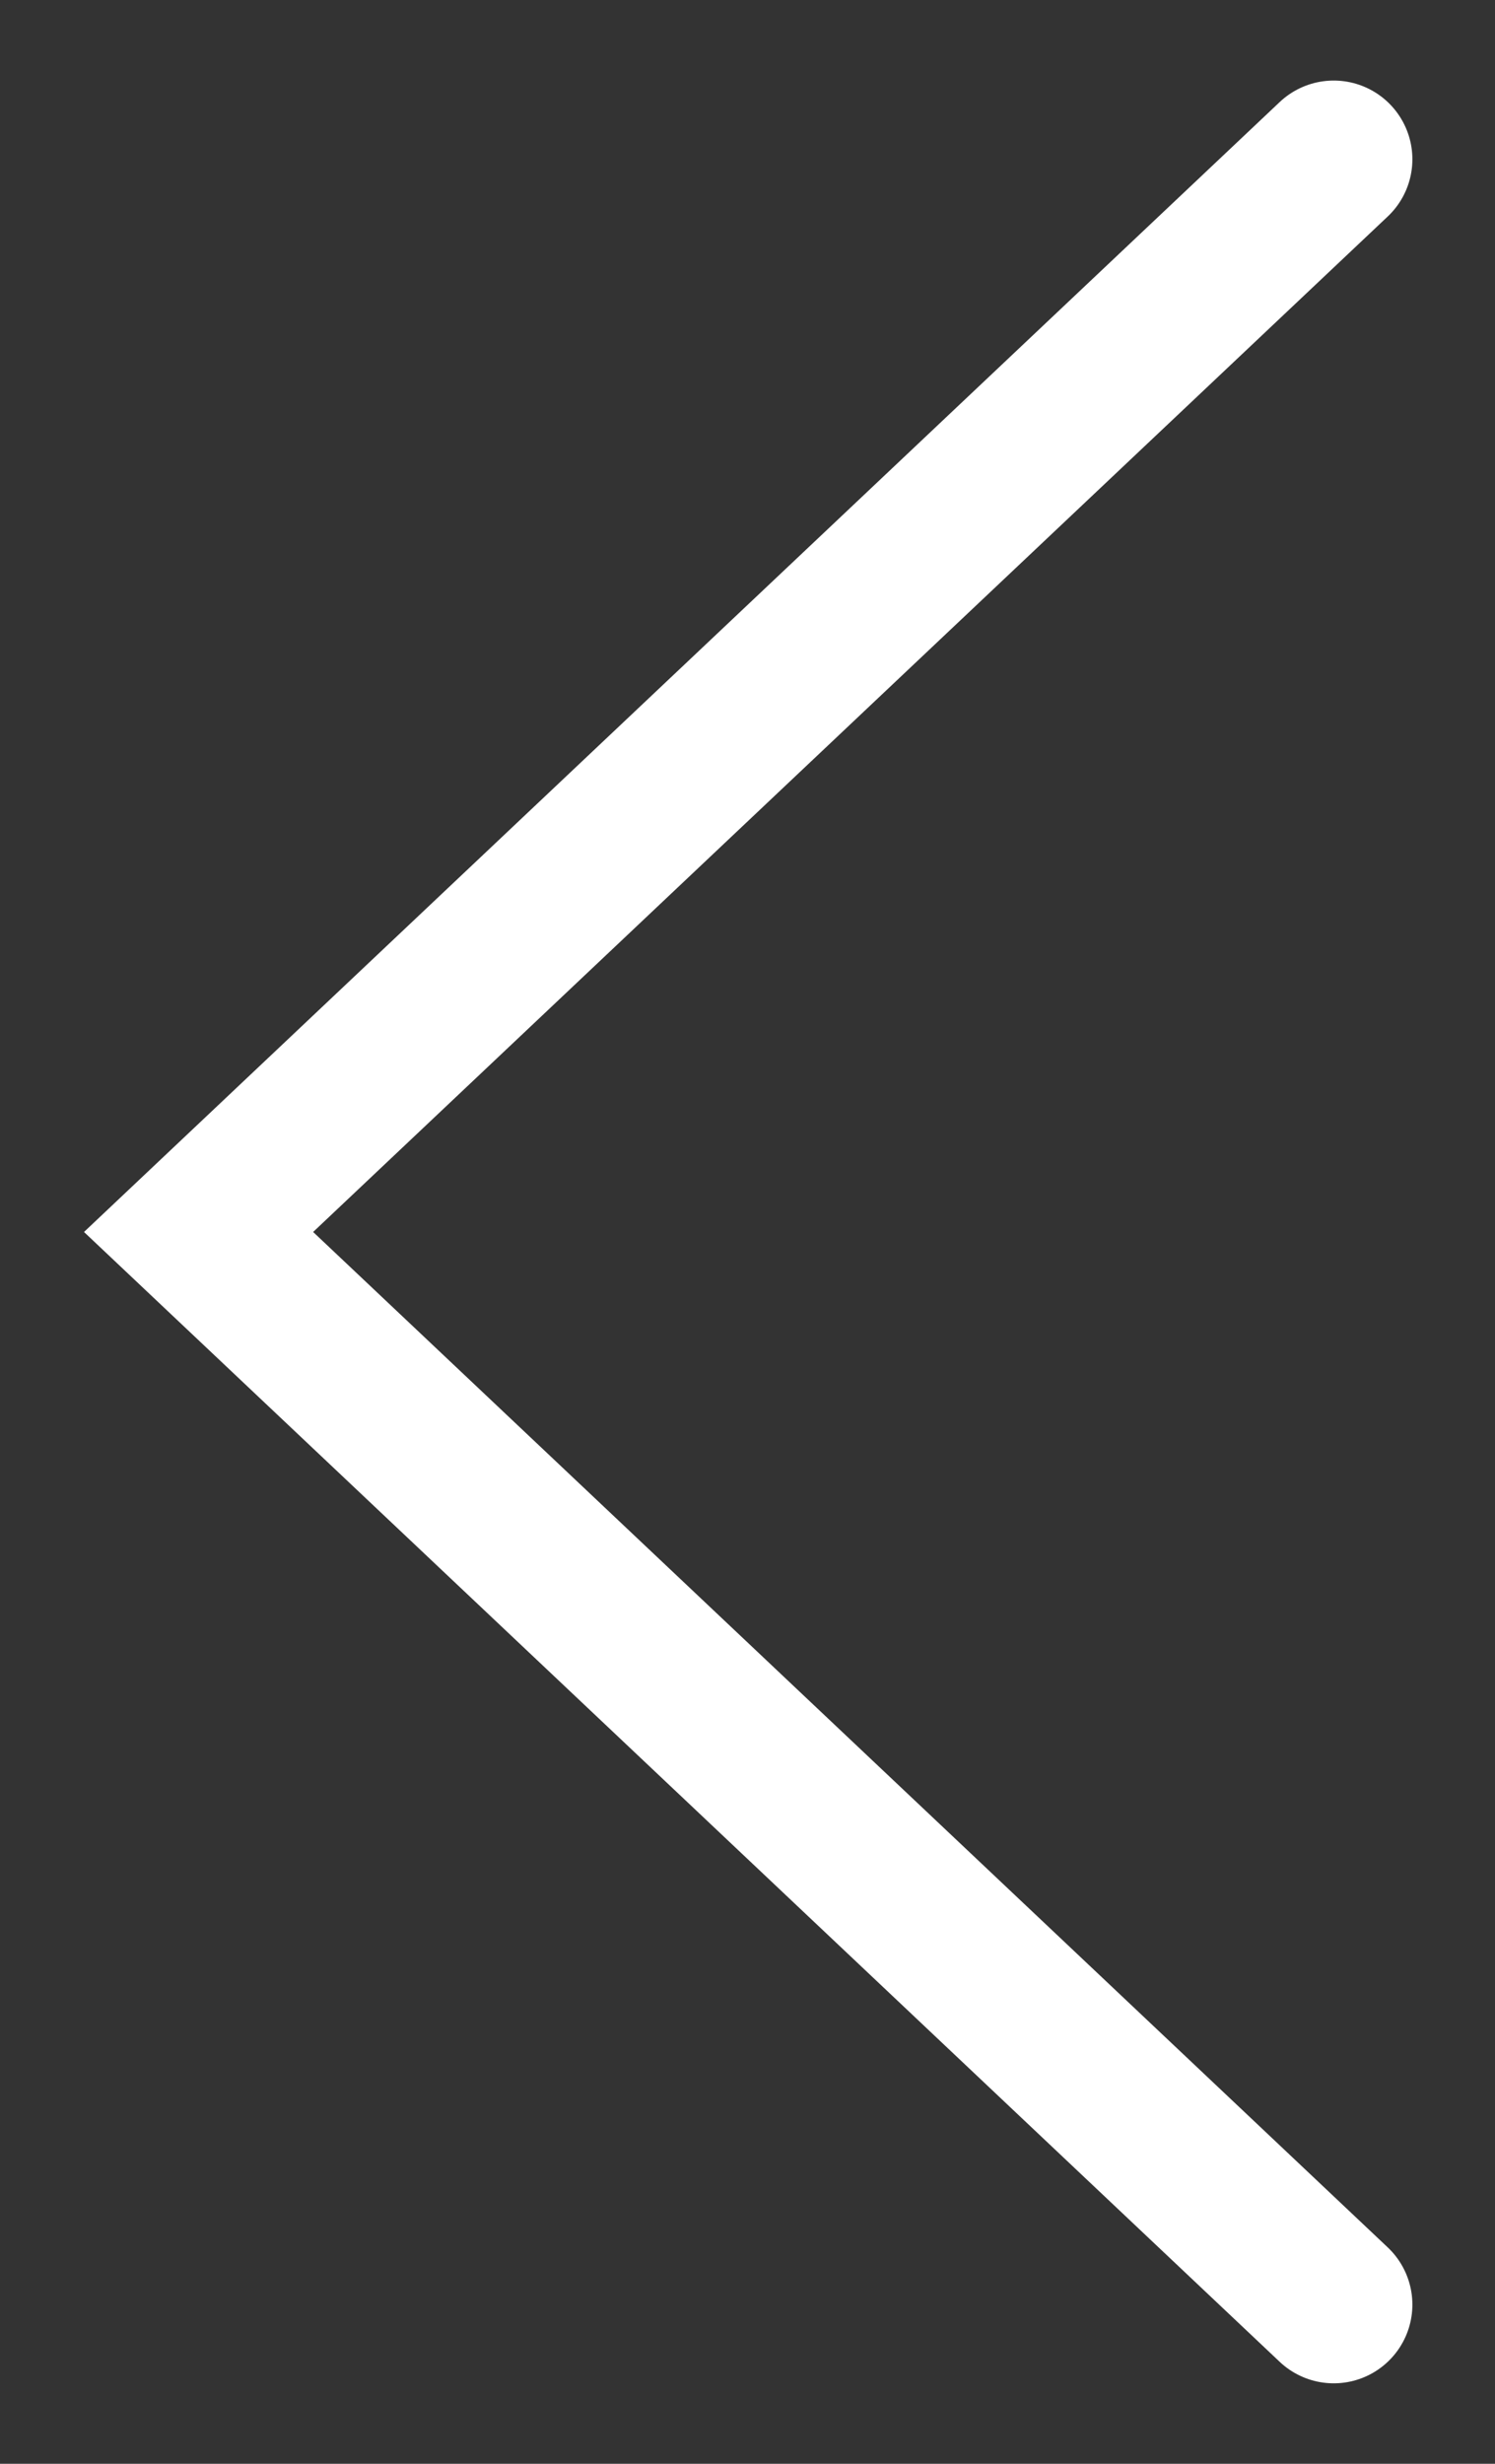 <svg width="17" height="28" viewBox="0 0 17 28" fill="none" xmlns="http://www.w3.org/2000/svg">
<rect x="0" y="0" width="17" height="28" fill="#333333" stroke="none"/>
<path d="M15.166 1.81L2.258 14.001L15.166 26.191" stroke="white" stroke-width="1.789" stroke-linecap="round"/>
</svg>
